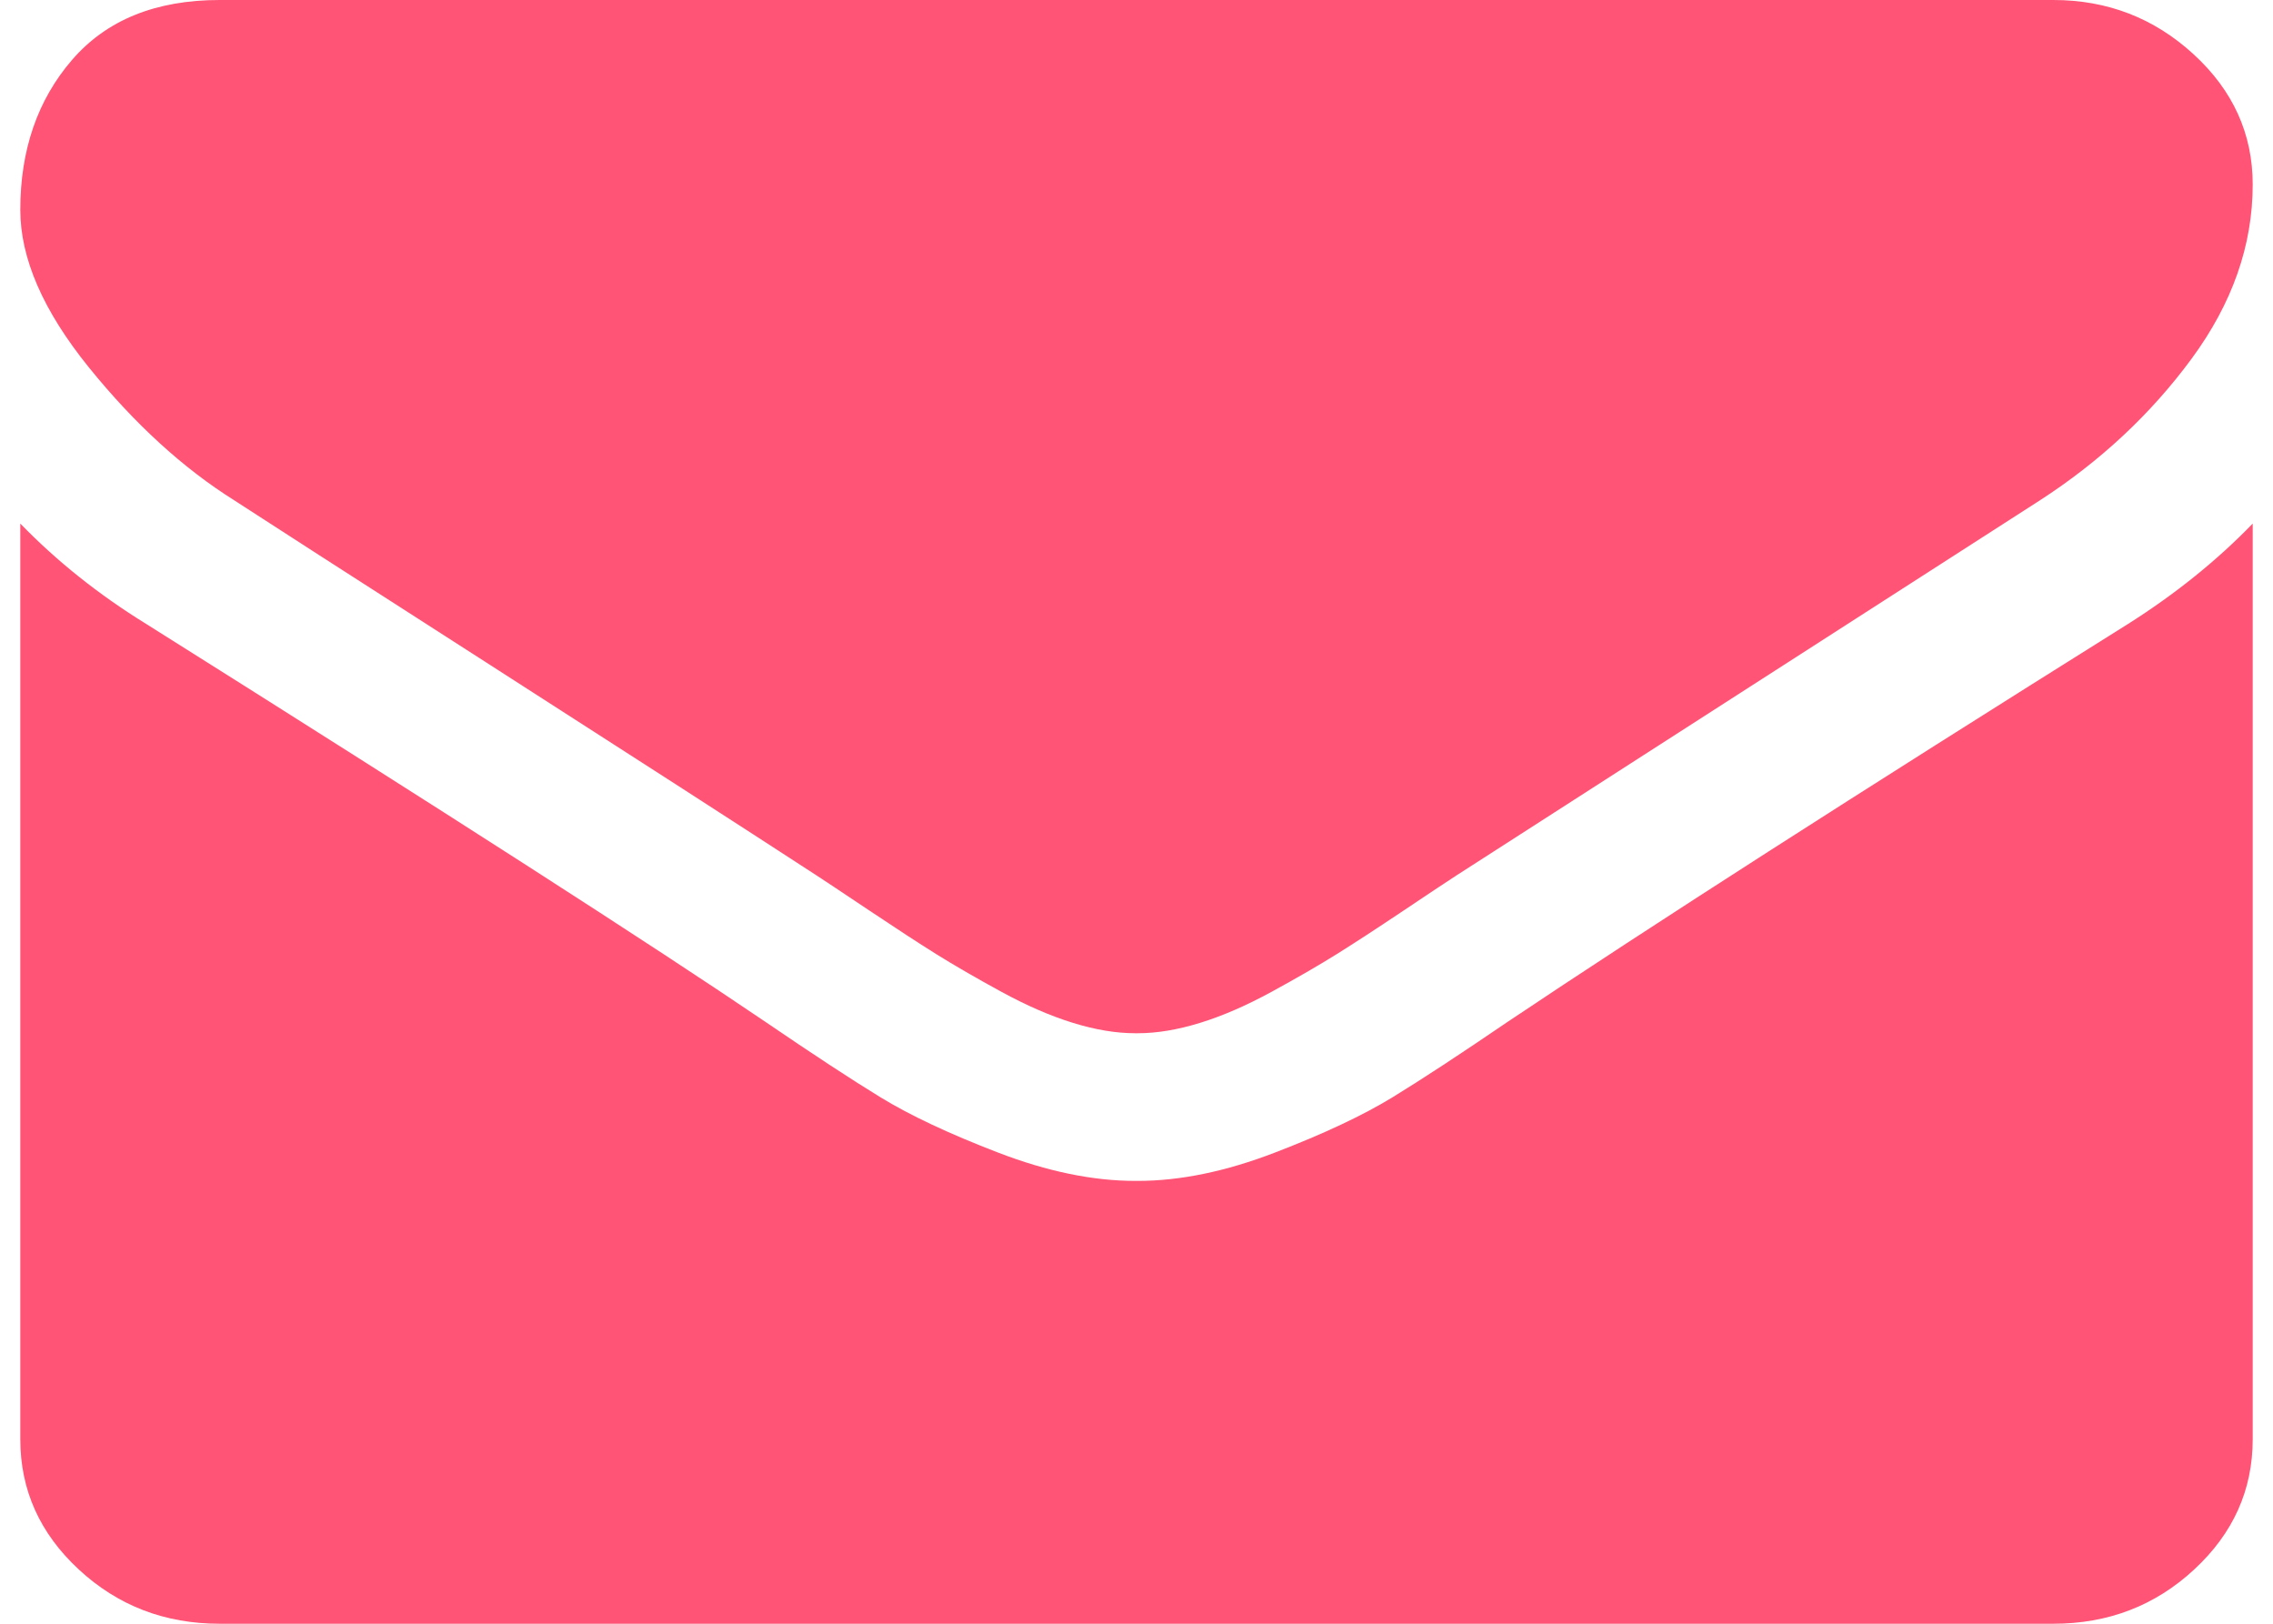 <?xml version="1.0" encoding="UTF-8" standalone="no"?>
<svg width="84px" height="60px" viewBox="0 0 84 60" version="1.1" xmlns="http://www.w3.org/2000/svg" xmlns:xlink="http://www.w3.org/1999/xlink" xmlns:sketch="http://www.bohemiancoding.com/sketch/ns">
    <!-- Generator: Sketch 3.3.3 (12081) - http://www.bohemiancoding.com/sketch -->
    <title>Shape</title>
    <desc>Created with Sketch.</desc>
    <defs></defs>
    <g id="Page-1" stroke="none" stroke-width="1" fill="none" fill-rule="evenodd" sketch:type="MSPage">
        <path d="M8.668,18.495 C9.712,19.176 12.858,21.201 18.106,24.567 C23.354,27.933 27.375,30.526 30.168,32.343 C30.475,32.542 31.127,32.976 32.124,33.643 C33.122,34.311 33.951,34.851 34.61,35.263 C35.27,35.674 36.068,36.136 37.004,36.647 C37.941,37.158 38.823,37.542 39.652,37.797 C40.481,38.053 41.248,38.18 41.954,38.18 L42,38.18 L42.046,38.18 C42.752,38.18 43.519,38.053 44.348,37.797 C45.177,37.542 46.06,37.158 46.996,36.647 C47.932,36.136 48.729,35.674 49.389,35.263 C50.049,34.851 50.878,34.311 51.875,33.643 C52.872,32.975 53.525,32.542 53.832,32.343 C56.655,30.525 63.838,25.909 75.377,18.494 C77.618,17.045 79.489,15.298 80.994,13.252 C82.498,11.208 83.25,9.063 83.25,6.818 C83.25,4.943 82.52,3.338 81.063,2.003 C79.605,0.667 77.878,0 75.884,0 L8.116,0 C5.753,0 3.934,0.739 2.66,2.216 C1.387,3.693 0.75,5.54 0.75,7.756 C0.75,9.545 1.594,11.485 3.282,13.573 C4.97,15.661 6.766,17.302 8.668,18.495 Z M78.646,23.054 C68.58,29.36 60.937,34.261 55.72,37.756 C53.97,38.949 52.551,39.88 51.461,40.547 C50.371,41.214 48.922,41.896 47.11,42.592 C45.3,43.288 43.612,43.636 42.047,43.636 L42,43.636 L41.954,43.636 C40.388,43.636 38.7,43.288 36.89,42.592 C35.079,41.896 33.629,41.214 32.539,40.547 C31.45,39.88 30.03,38.949 28.281,37.756 C24.137,34.943 16.51,30.042 5.4,23.054 C3.65,21.975 2.101,20.739 0.75,19.347 L0.75,53.181 C0.75,55.057 1.471,56.661 2.914,57.997 C4.356,59.333 6.09,60 8.116,60 L75.884,60 C77.91,60 79.644,59.333 81.086,57.997 C82.53,56.661 83.25,55.057 83.25,53.181 L83.25,19.347 C81.93,20.71 80.396,21.946 78.646,23.054 Z" id="Shape" fill="#FF5476" sketch:type="MSShapeGroup"></path>
    </g>
</svg>